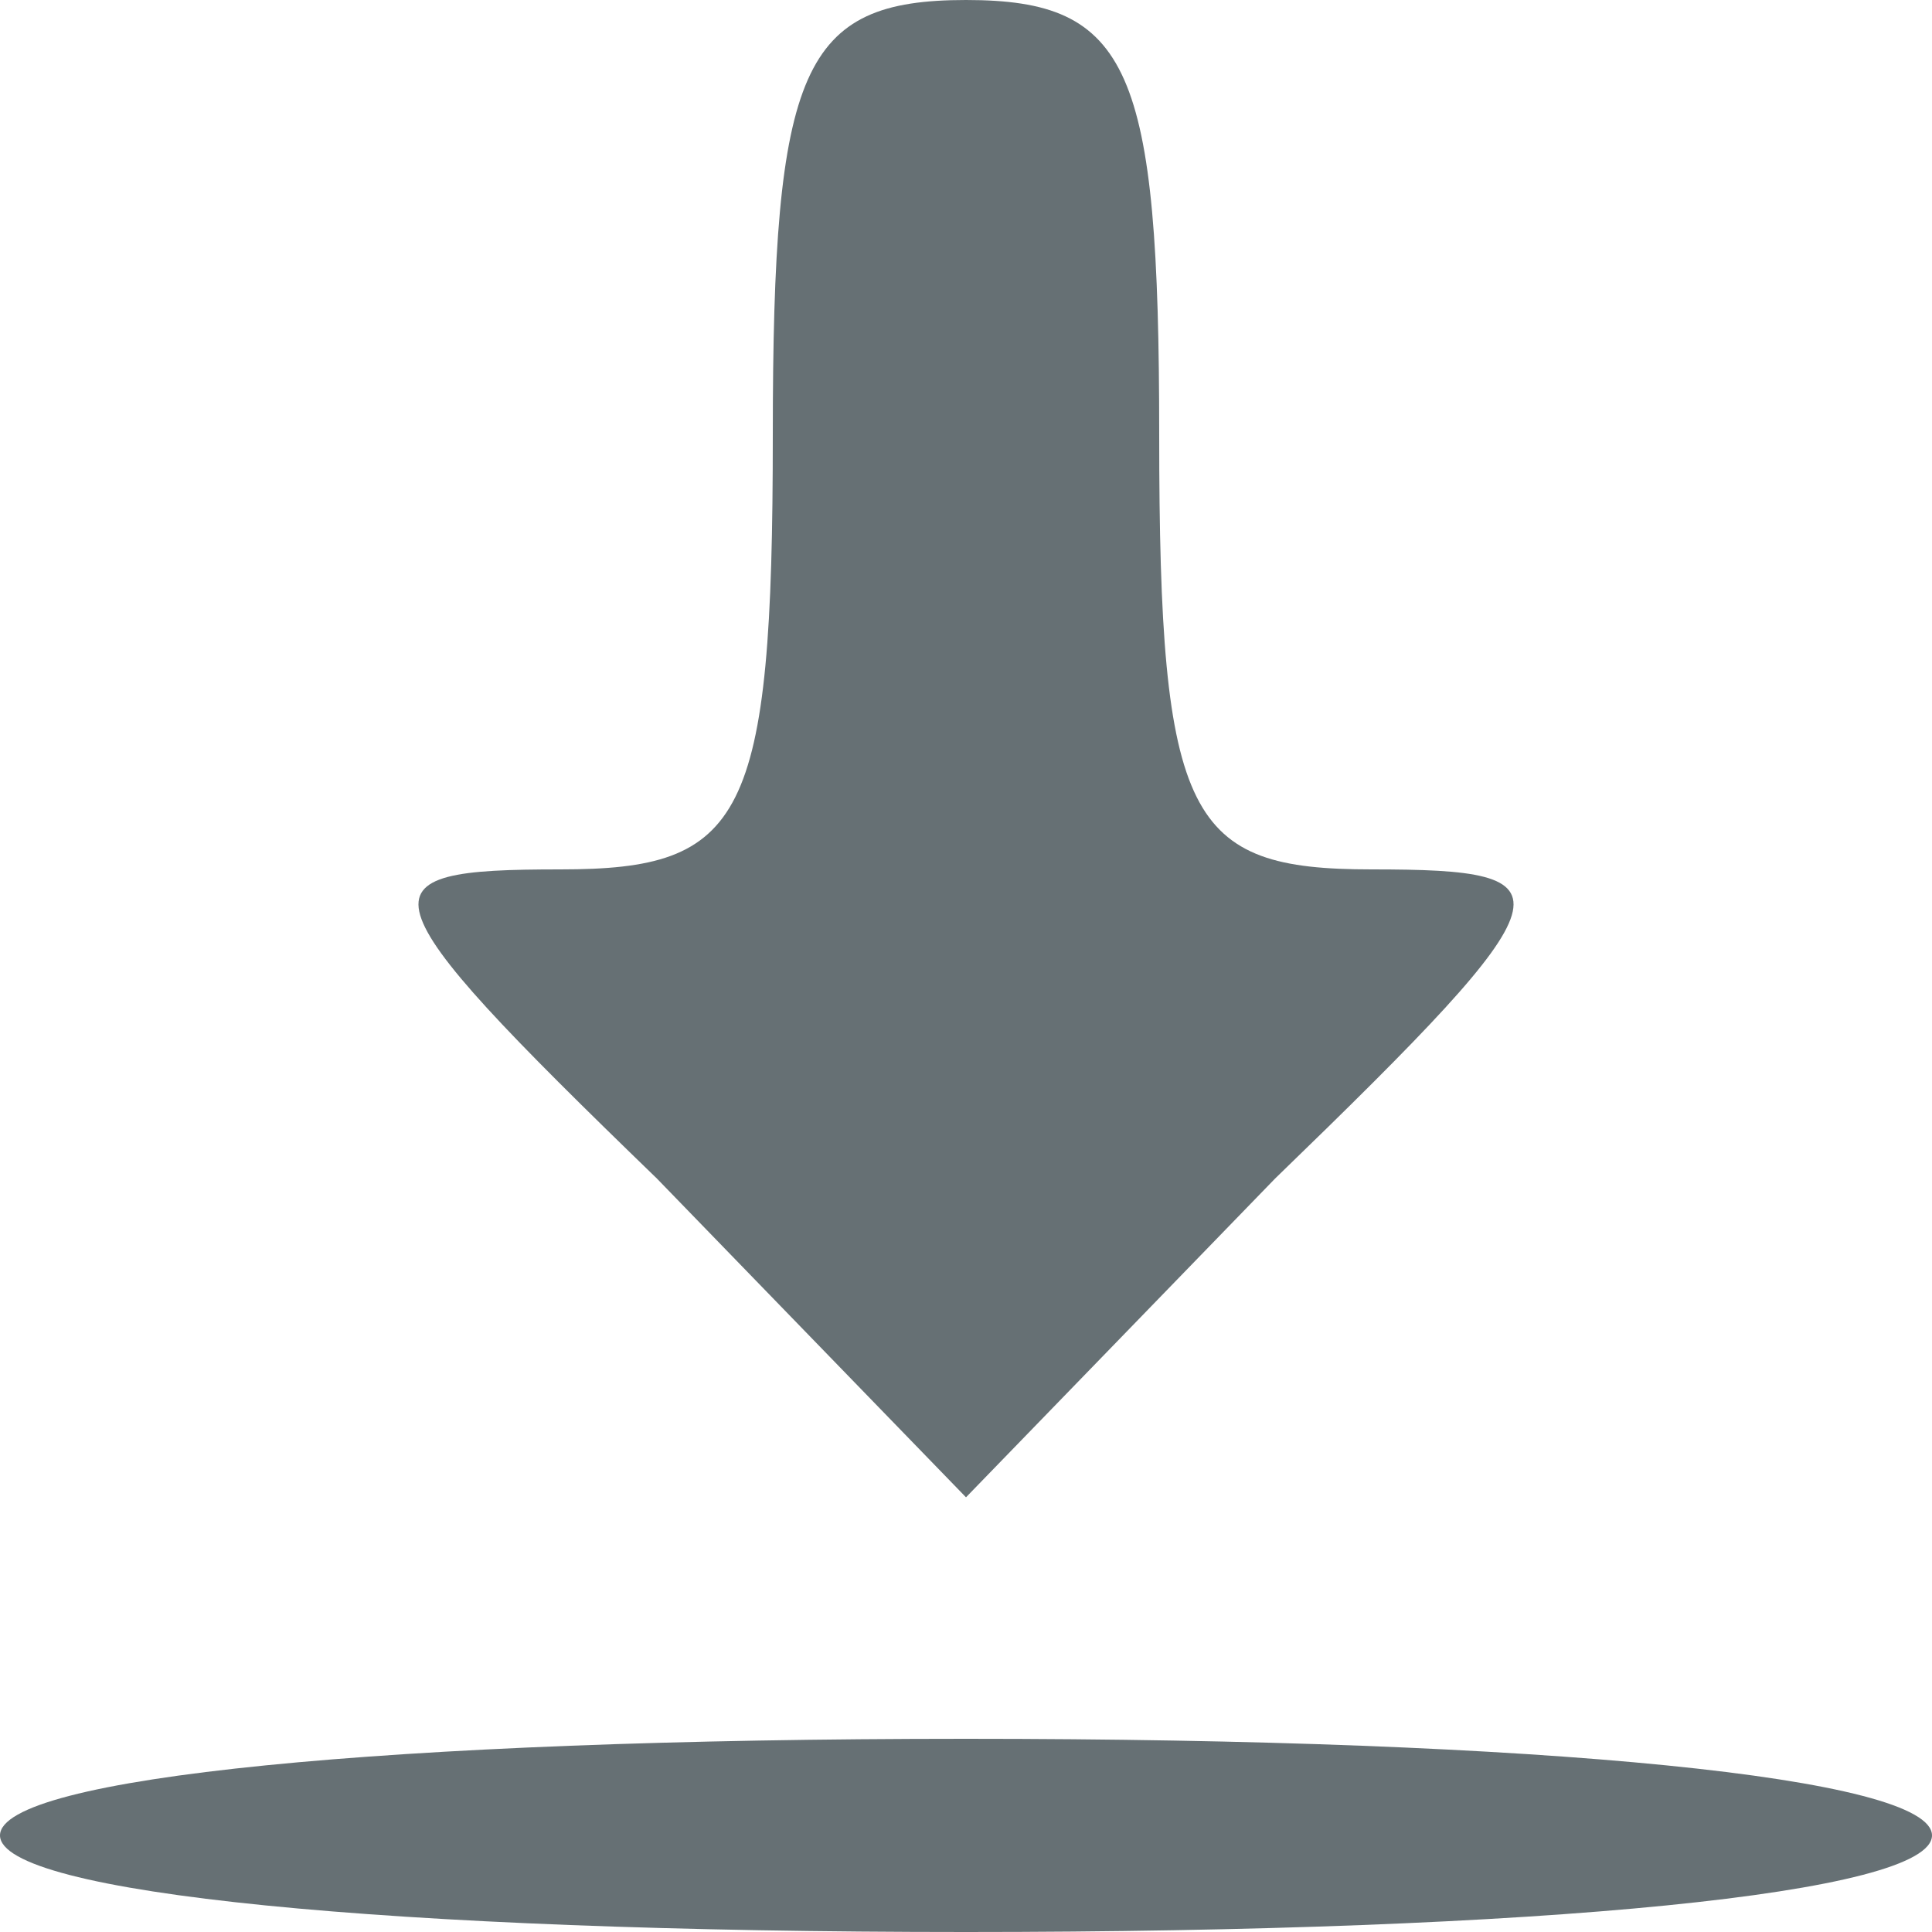 <svg version="1.0" xmlns="http://www.w3.org/2000/svg" width="14px" height="14px" viewBox="2 2 20 20" preserveAspectRatio="xMidYMid meet">

  <g transform="translate(0,24) scale(0.1,-0.1)" fill="#667074" stroke="none">
    <path d="M100 175 c0 -40 -3 -45 -22 -45 -21 0 -21 -2 10 -32 l32 -33 32 33
c31 30 31 32 10 32 -19 0 -22 5 -22 45 0 38 -3 45 -20 45 -17 0 -20 -7 -20
-45z"></path>
    <path d="M20 30 c0 -6 40 -10 100 -10 60 0 100 4 100 10 0 6 -40 10 -100 10
-60 0 -100 -4 -100 -10z"></path>
  </g>
</svg>

